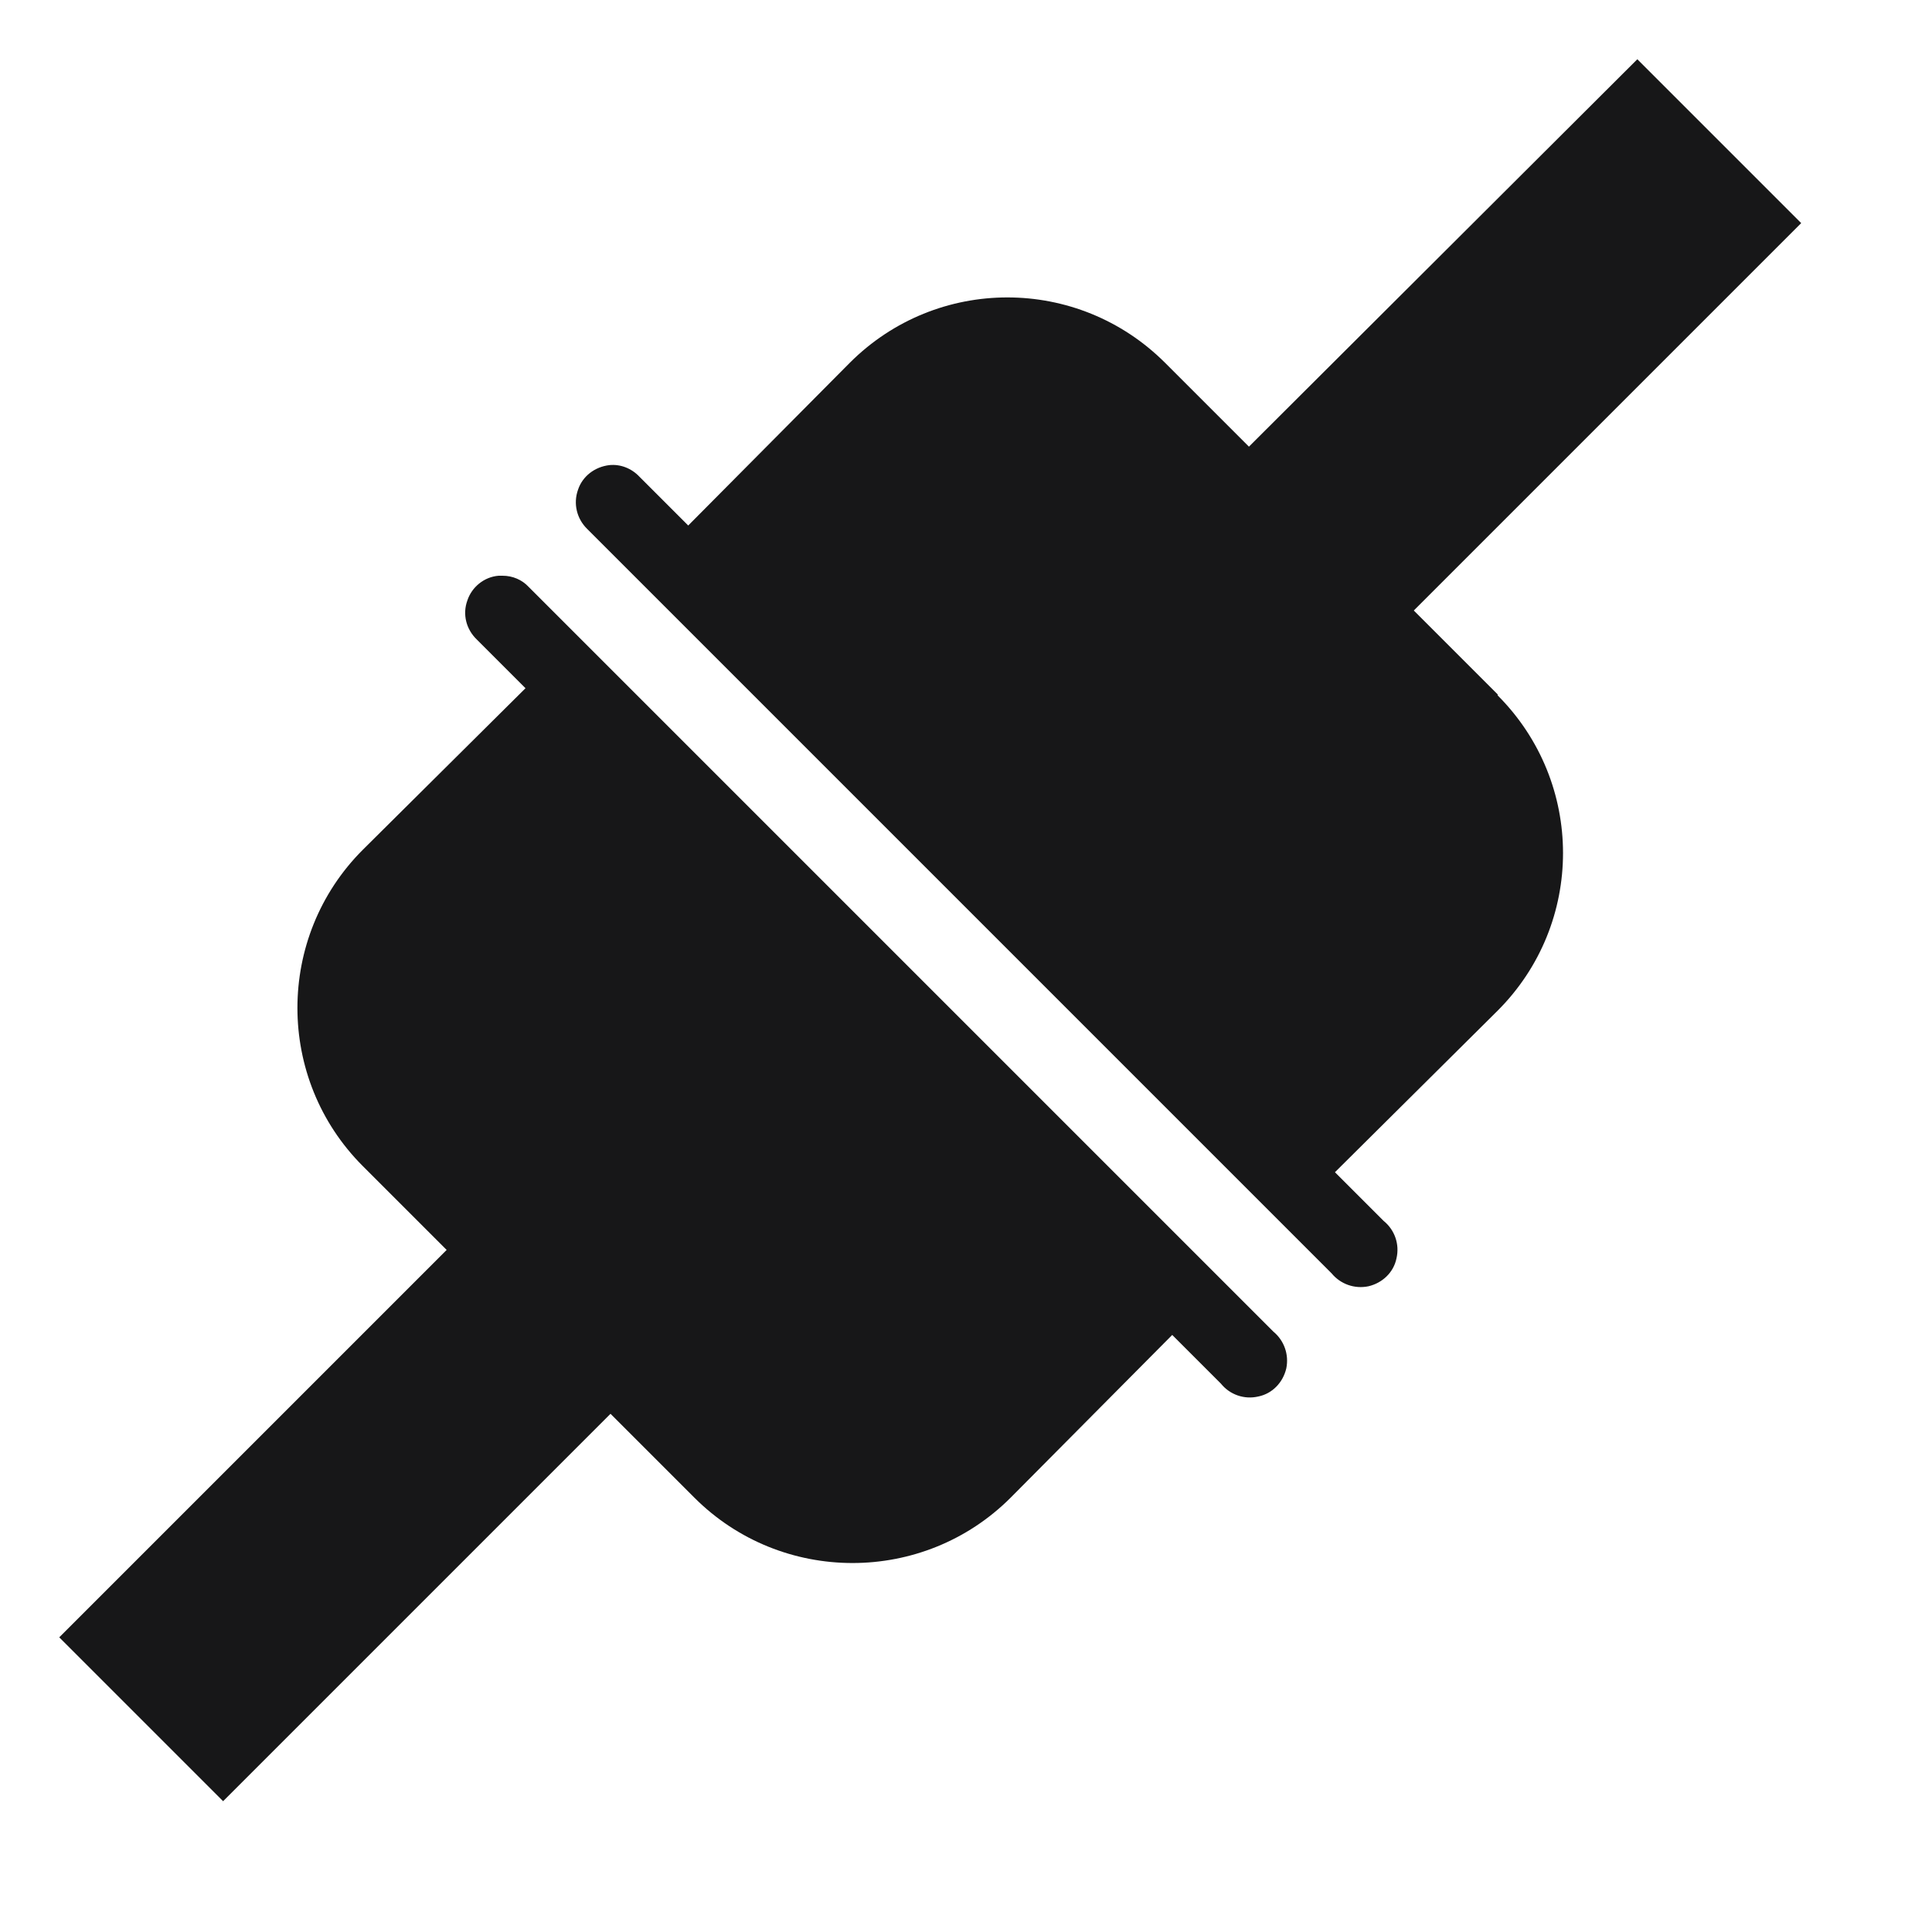 <?xml version="1.0" encoding="UTF-8"?>
<svg xmlns="http://www.w3.org/2000/svg" xmlns:xlink="http://www.w3.org/1999/xlink" width="13.5pt" height="13.5pt" viewBox="0 0 13.5 13.5" version="1.1">
<g id="surface9161">
<path style=" stroke:none;fill-rule:nonzero;fill:rgb(9.02%,9.02%,9.412%);fill-opacity:1;" d="M 11.441 0.414 L 8.727 3.121 L 8.141 2.535 C 7.531 1.926 6.547 1.926 5.938 2.535 L 4.809 3.672 L 4.469 3.332 C 4.414 3.273 4.336 3.242 4.258 3.25 C 4.156 3.262 4.07 3.328 4.039 3.422 C 4.004 3.52 4.031 3.625 4.102 3.695 L 9.305 8.898 C 9.367 8.973 9.465 9.008 9.562 8.988 C 9.66 8.965 9.738 8.891 9.758 8.793 C 9.781 8.695 9.746 8.594 9.668 8.531 L 9.328 8.191 L 10.465 7.062 C 11.074 6.453 11.074 5.469 10.465 4.859 L 10.465 4.852 L 9.879 4.266 L 12.586 1.559 Z M 3.484 4.023 C 3.383 4.031 3.297 4.102 3.266 4.195 C 3.23 4.293 3.258 4.398 3.332 4.469 L 3.672 4.809 L 2.535 5.938 C 1.926 6.547 1.926 7.539 2.535 8.148 L 3.121 8.734 L 0.414 11.441 L 1.559 12.586 L 4.266 9.879 L 4.852 10.465 C 5.461 11.074 6.453 11.074 7.062 10.465 L 8.191 9.328 L 8.531 9.668 C 8.594 9.746 8.695 9.781 8.793 9.758 C 8.891 9.738 8.965 9.66 8.988 9.562 C 9.008 9.465 8.973 9.367 8.898 9.305 L 3.695 4.102 C 3.648 4.051 3.582 4.023 3.512 4.023 C 3.5 4.023 3.492 4.023 3.484 4.023 Z M 3.484 4.023 "/>
</g>
</svg>
